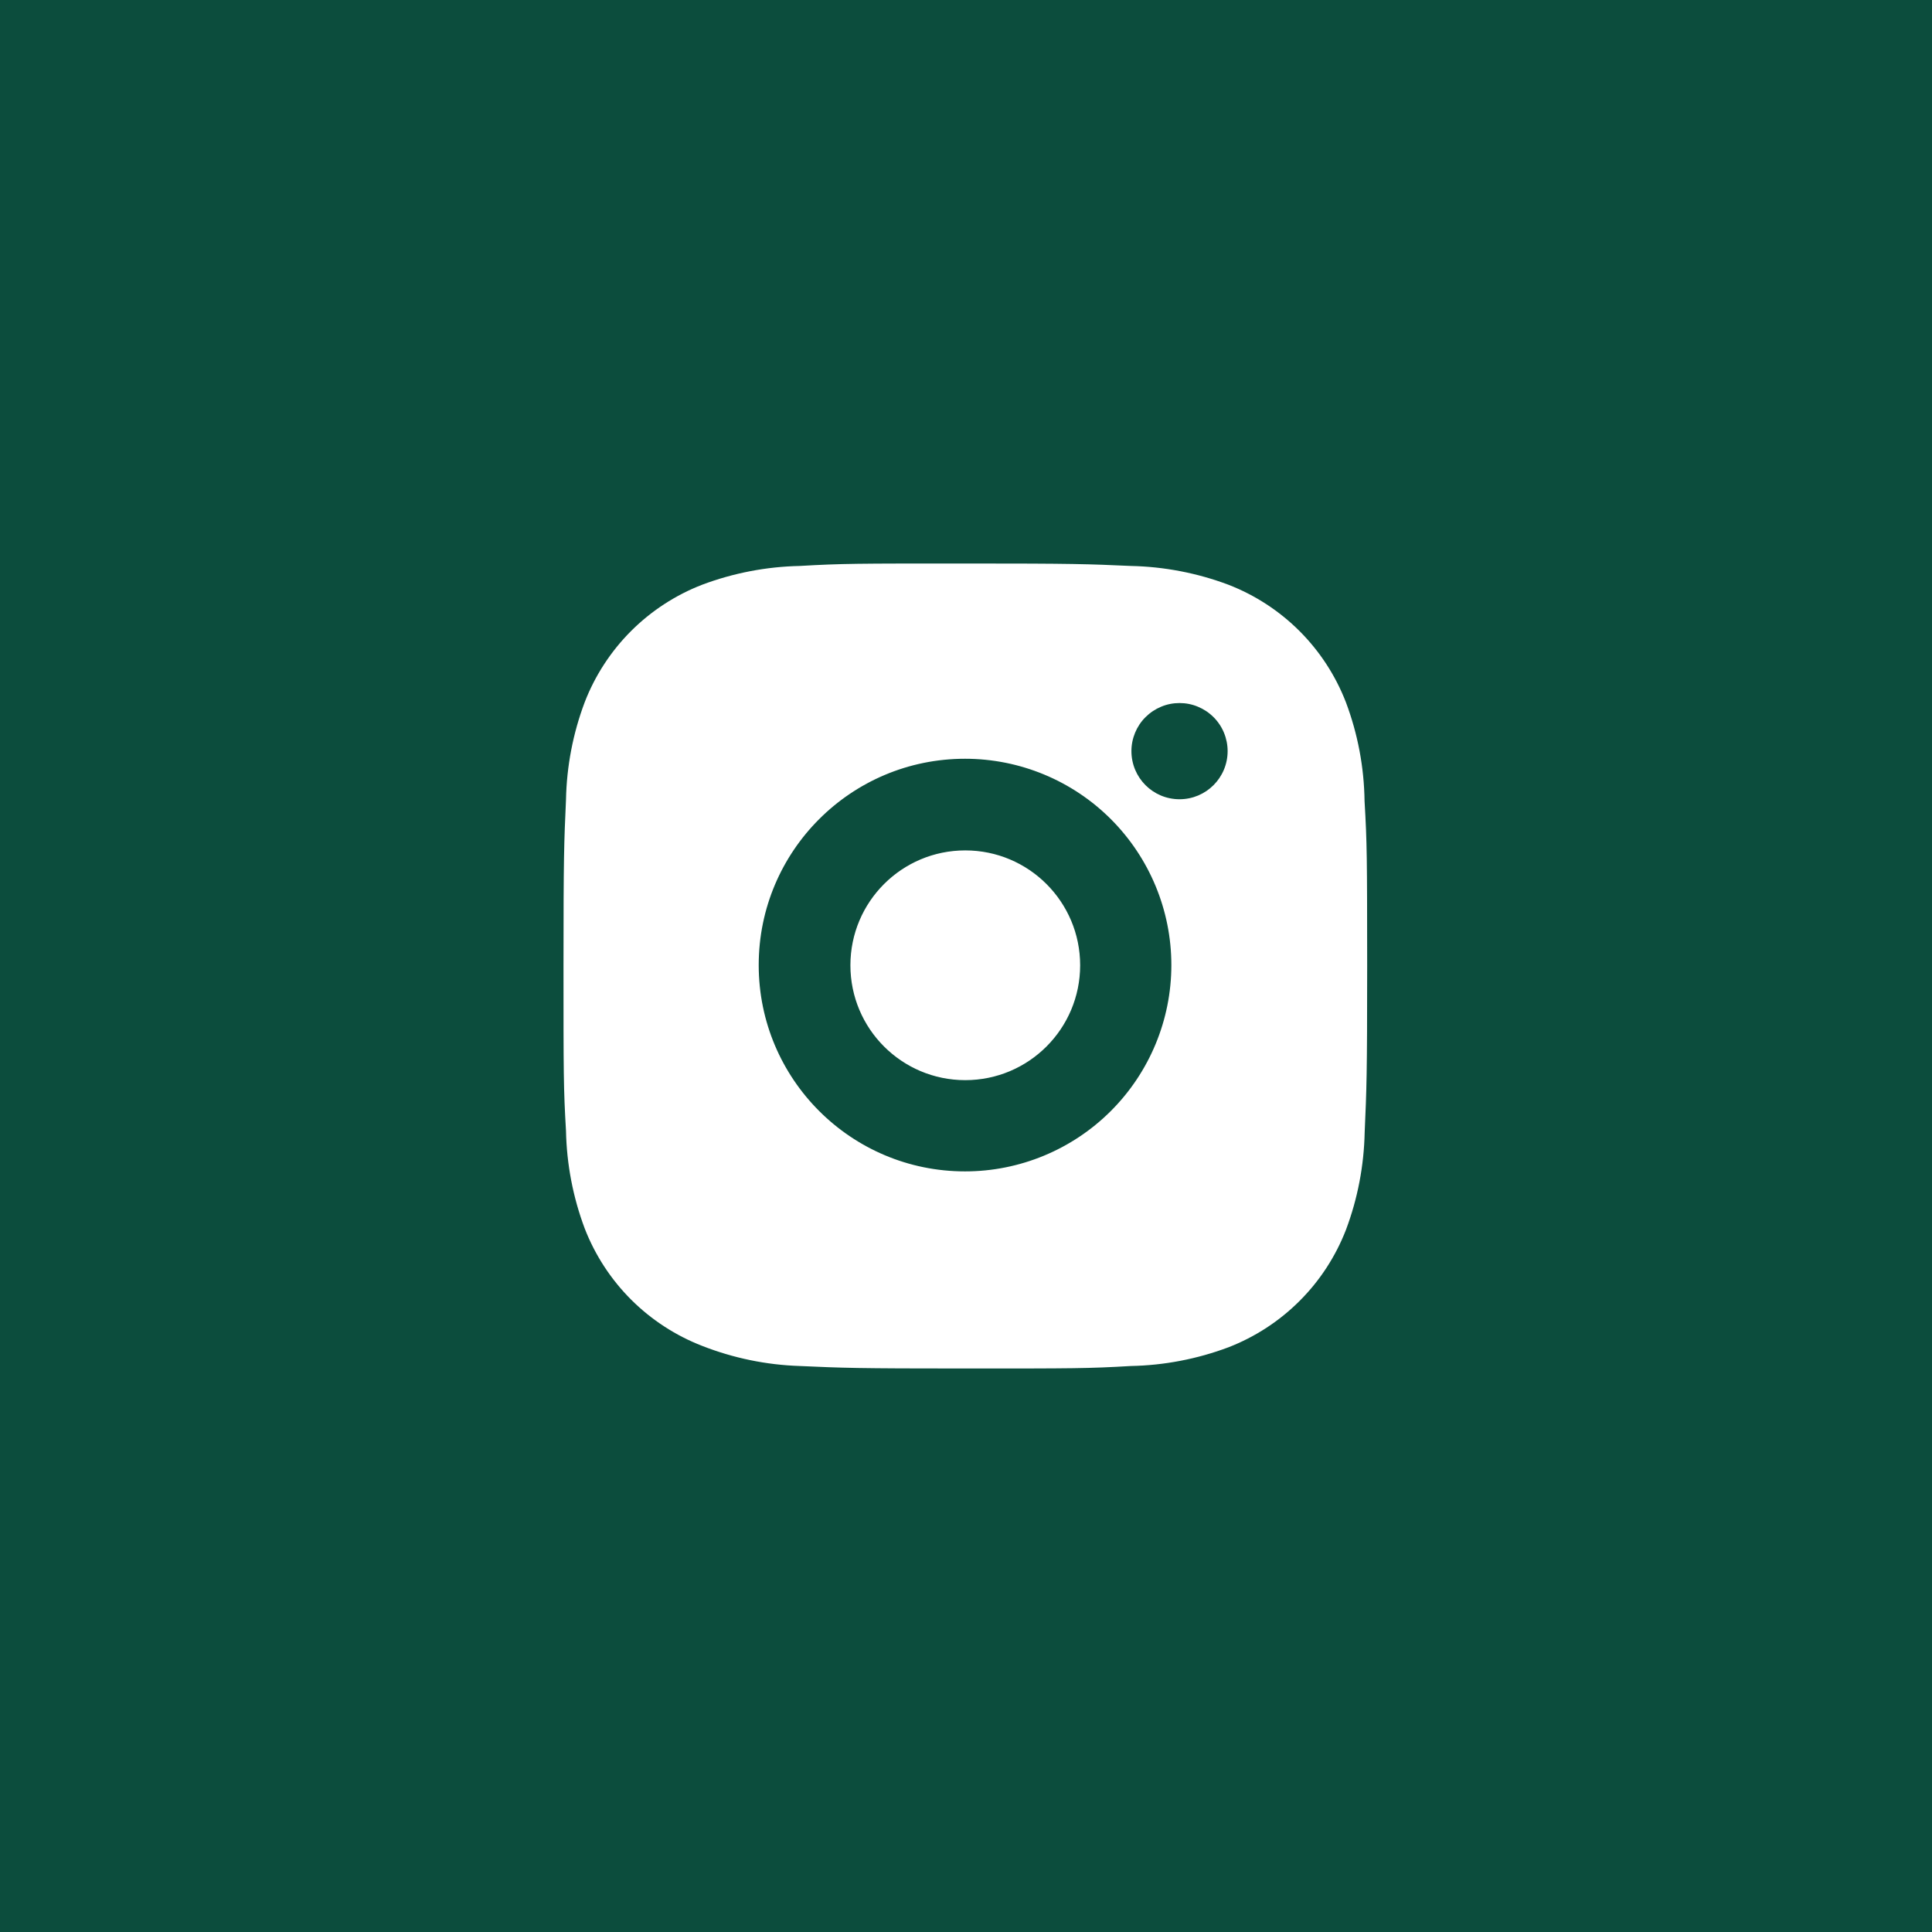 <svg width="48" height="48" viewBox="0 0 48 48" fill="none" xmlns="http://www.w3.org/2000/svg">
<rect width="48" height="48" fill="#0C4D3D"/>
<path fill-rule="evenodd" clip-rule="evenodd" d="M33.438 17.446C33.734 18.232 33.891 19.063 33.902 19.903C33.964 20.959 33.965 21.305 33.967 23.978L33.967 24.015C33.967 26.724 33.952 27.062 33.905 28.129C33.888 28.959 33.732 29.778 33.44 30.554C33.183 31.217 32.791 31.819 32.288 32.321C31.785 32.824 31.183 33.216 30.521 33.473C29.745 33.764 28.925 33.922 28.097 33.938C27.038 34 26.691 34 23.983 34C21.276 34 20.938 33.986 19.87 33.938C19.04 33.911 18.221 33.742 17.447 33.439C16.784 33.182 16.182 32.79 15.679 32.288C15.176 31.785 14.784 31.183 14.527 30.521C14.235 29.743 14.079 28.925 14.062 28.096C14 27.036 14 26.69 14 23.982C14 21.275 14.014 20.936 14.062 19.869C14.078 19.041 14.235 18.221 14.527 17.446C14.783 16.783 15.176 16.181 15.678 15.678C16.181 15.176 16.783 14.783 17.446 14.527C18.221 14.236 19.041 14.078 19.869 14.061C20.928 14 21.275 14 23.982 14C26.69 14 27.028 14.013 28.095 14.061C28.923 14.078 29.743 14.236 30.518 14.527C31.181 14.784 31.783 15.176 32.286 15.678C32.789 16.181 33.181 16.783 33.438 17.446ZM18.85 23.977C18.85 26.808 21.144 29.103 23.976 29.103C25.335 29.103 26.639 28.562 27.6 27.601C28.561 26.64 29.102 25.336 29.102 23.977C29.102 22.617 28.561 21.314 27.6 20.352C26.639 19.391 25.335 18.851 23.976 18.851C21.144 18.851 18.85 21.145 18.85 23.977ZM28.11 18.661C28.11 19.322 28.643 19.857 29.305 19.857C29.965 19.857 30.5 19.322 30.5 18.661C30.5 18.504 30.469 18.349 30.409 18.204C30.349 18.059 30.261 17.927 30.15 17.817C30.039 17.706 29.907 17.618 29.762 17.558C29.617 17.497 29.462 17.467 29.305 17.467C29.148 17.467 28.993 17.497 28.848 17.558C28.703 17.618 28.571 17.706 28.46 17.817C28.349 17.927 28.261 18.059 28.201 18.204C28.141 18.349 28.11 18.504 28.11 18.661ZM26.836 23.982C26.836 25.558 25.558 26.836 23.982 26.836C22.405 26.836 21.128 25.558 21.128 23.982C21.128 22.406 22.405 21.128 23.982 21.128C25.558 21.128 26.836 22.406 26.836 23.982Z" fill="white"/>
</svg>

